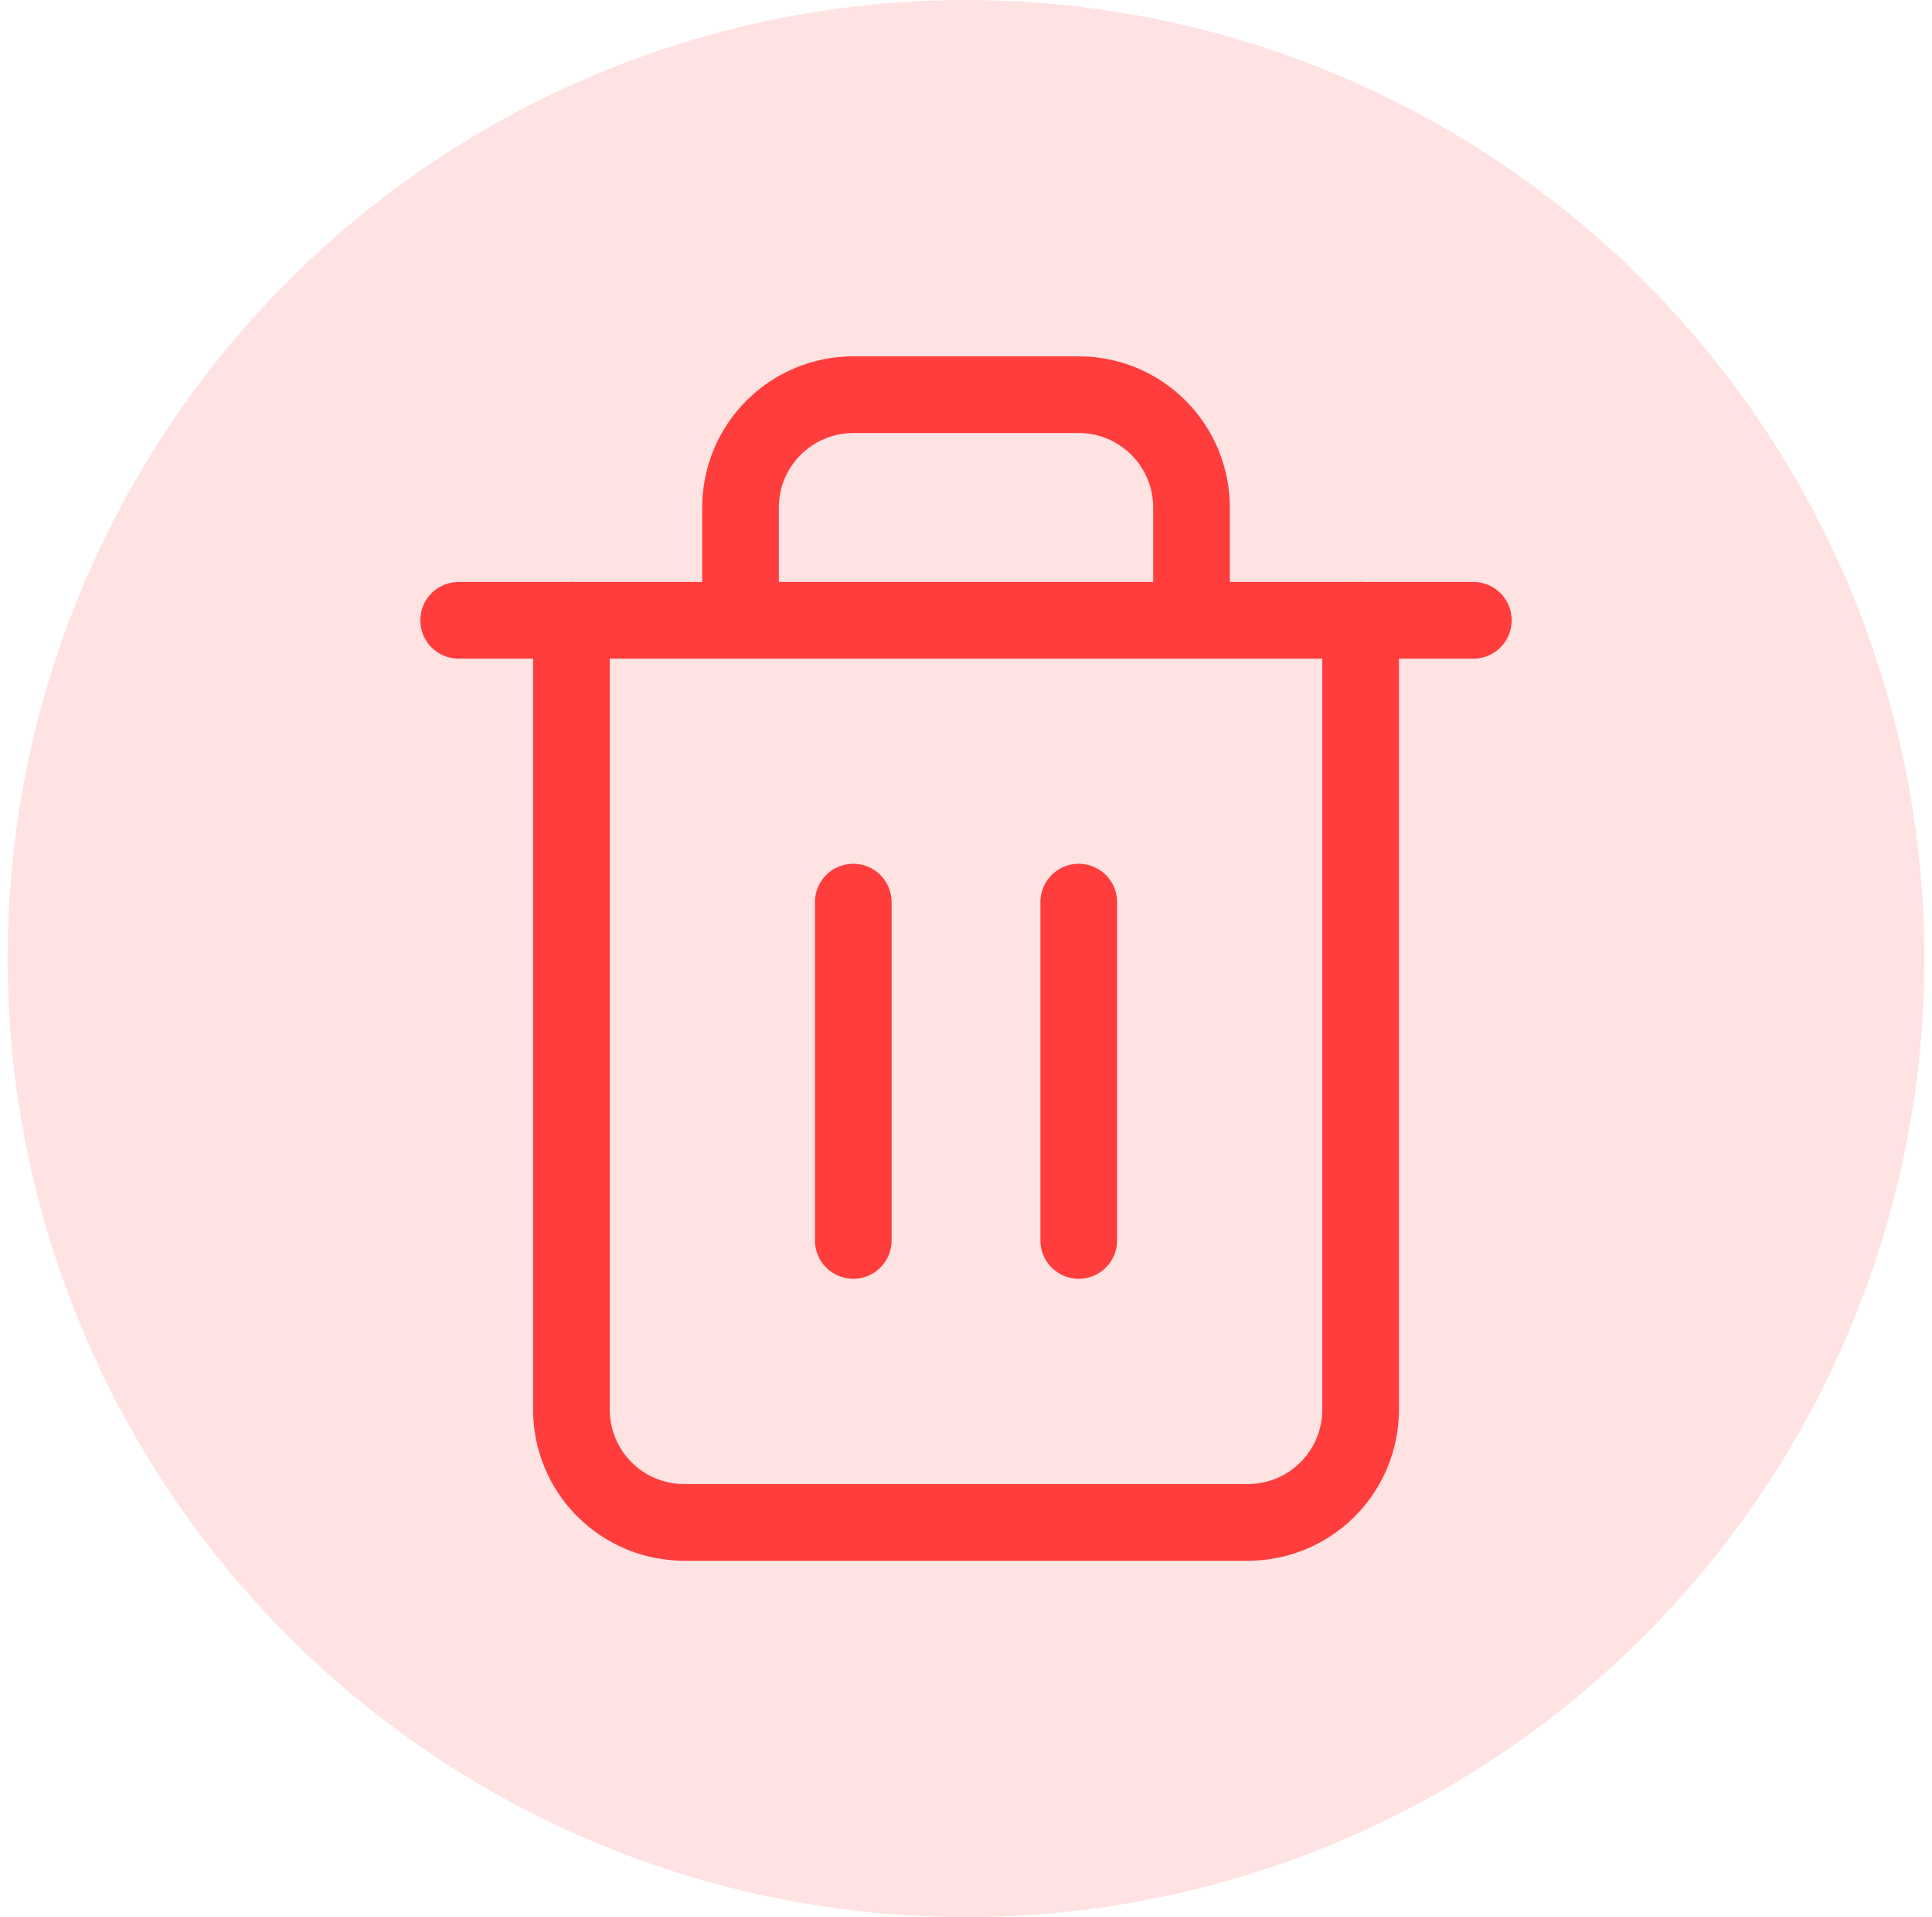 <svg width="126" height="125" viewBox="0 0 126 125" fill="none" xmlns="http://www.w3.org/2000/svg">
<circle cx="63" cy="62.5" r="62.5" fill="#FFE2E2"/>
<path d="M29.912 40.445H37.265H96.089" stroke="#FE3D3C" stroke-width="5" stroke-linecap="round" stroke-linejoin="round"/>
<path d="M88.736 40.44V91.911C88.736 93.861 87.962 95.731 86.583 97.11C85.204 98.489 83.333 99.264 81.383 99.264H44.619C42.668 99.264 40.798 98.489 39.419 97.11C38.04 95.731 37.266 93.861 37.266 91.911V40.44M48.295 40.44V33.087C48.295 31.137 49.07 29.267 50.449 27.888C51.828 26.509 53.698 25.734 55.648 25.734H70.354C72.304 25.734 74.174 26.509 75.553 27.888C76.932 29.267 77.707 31.137 77.707 33.087V40.44" stroke="#FE3D3C" stroke-width="5" stroke-linecap="round" stroke-linejoin="round"/>
<path d="M55.648 58.82V80.879" stroke="#FE3D3C" stroke-width="5" stroke-linecap="round" stroke-linejoin="round"/>
<path d="M70.353 58.82V80.879" stroke="#FE3D3C" stroke-width="5" stroke-linecap="round" stroke-linejoin="round"/>
</svg>
